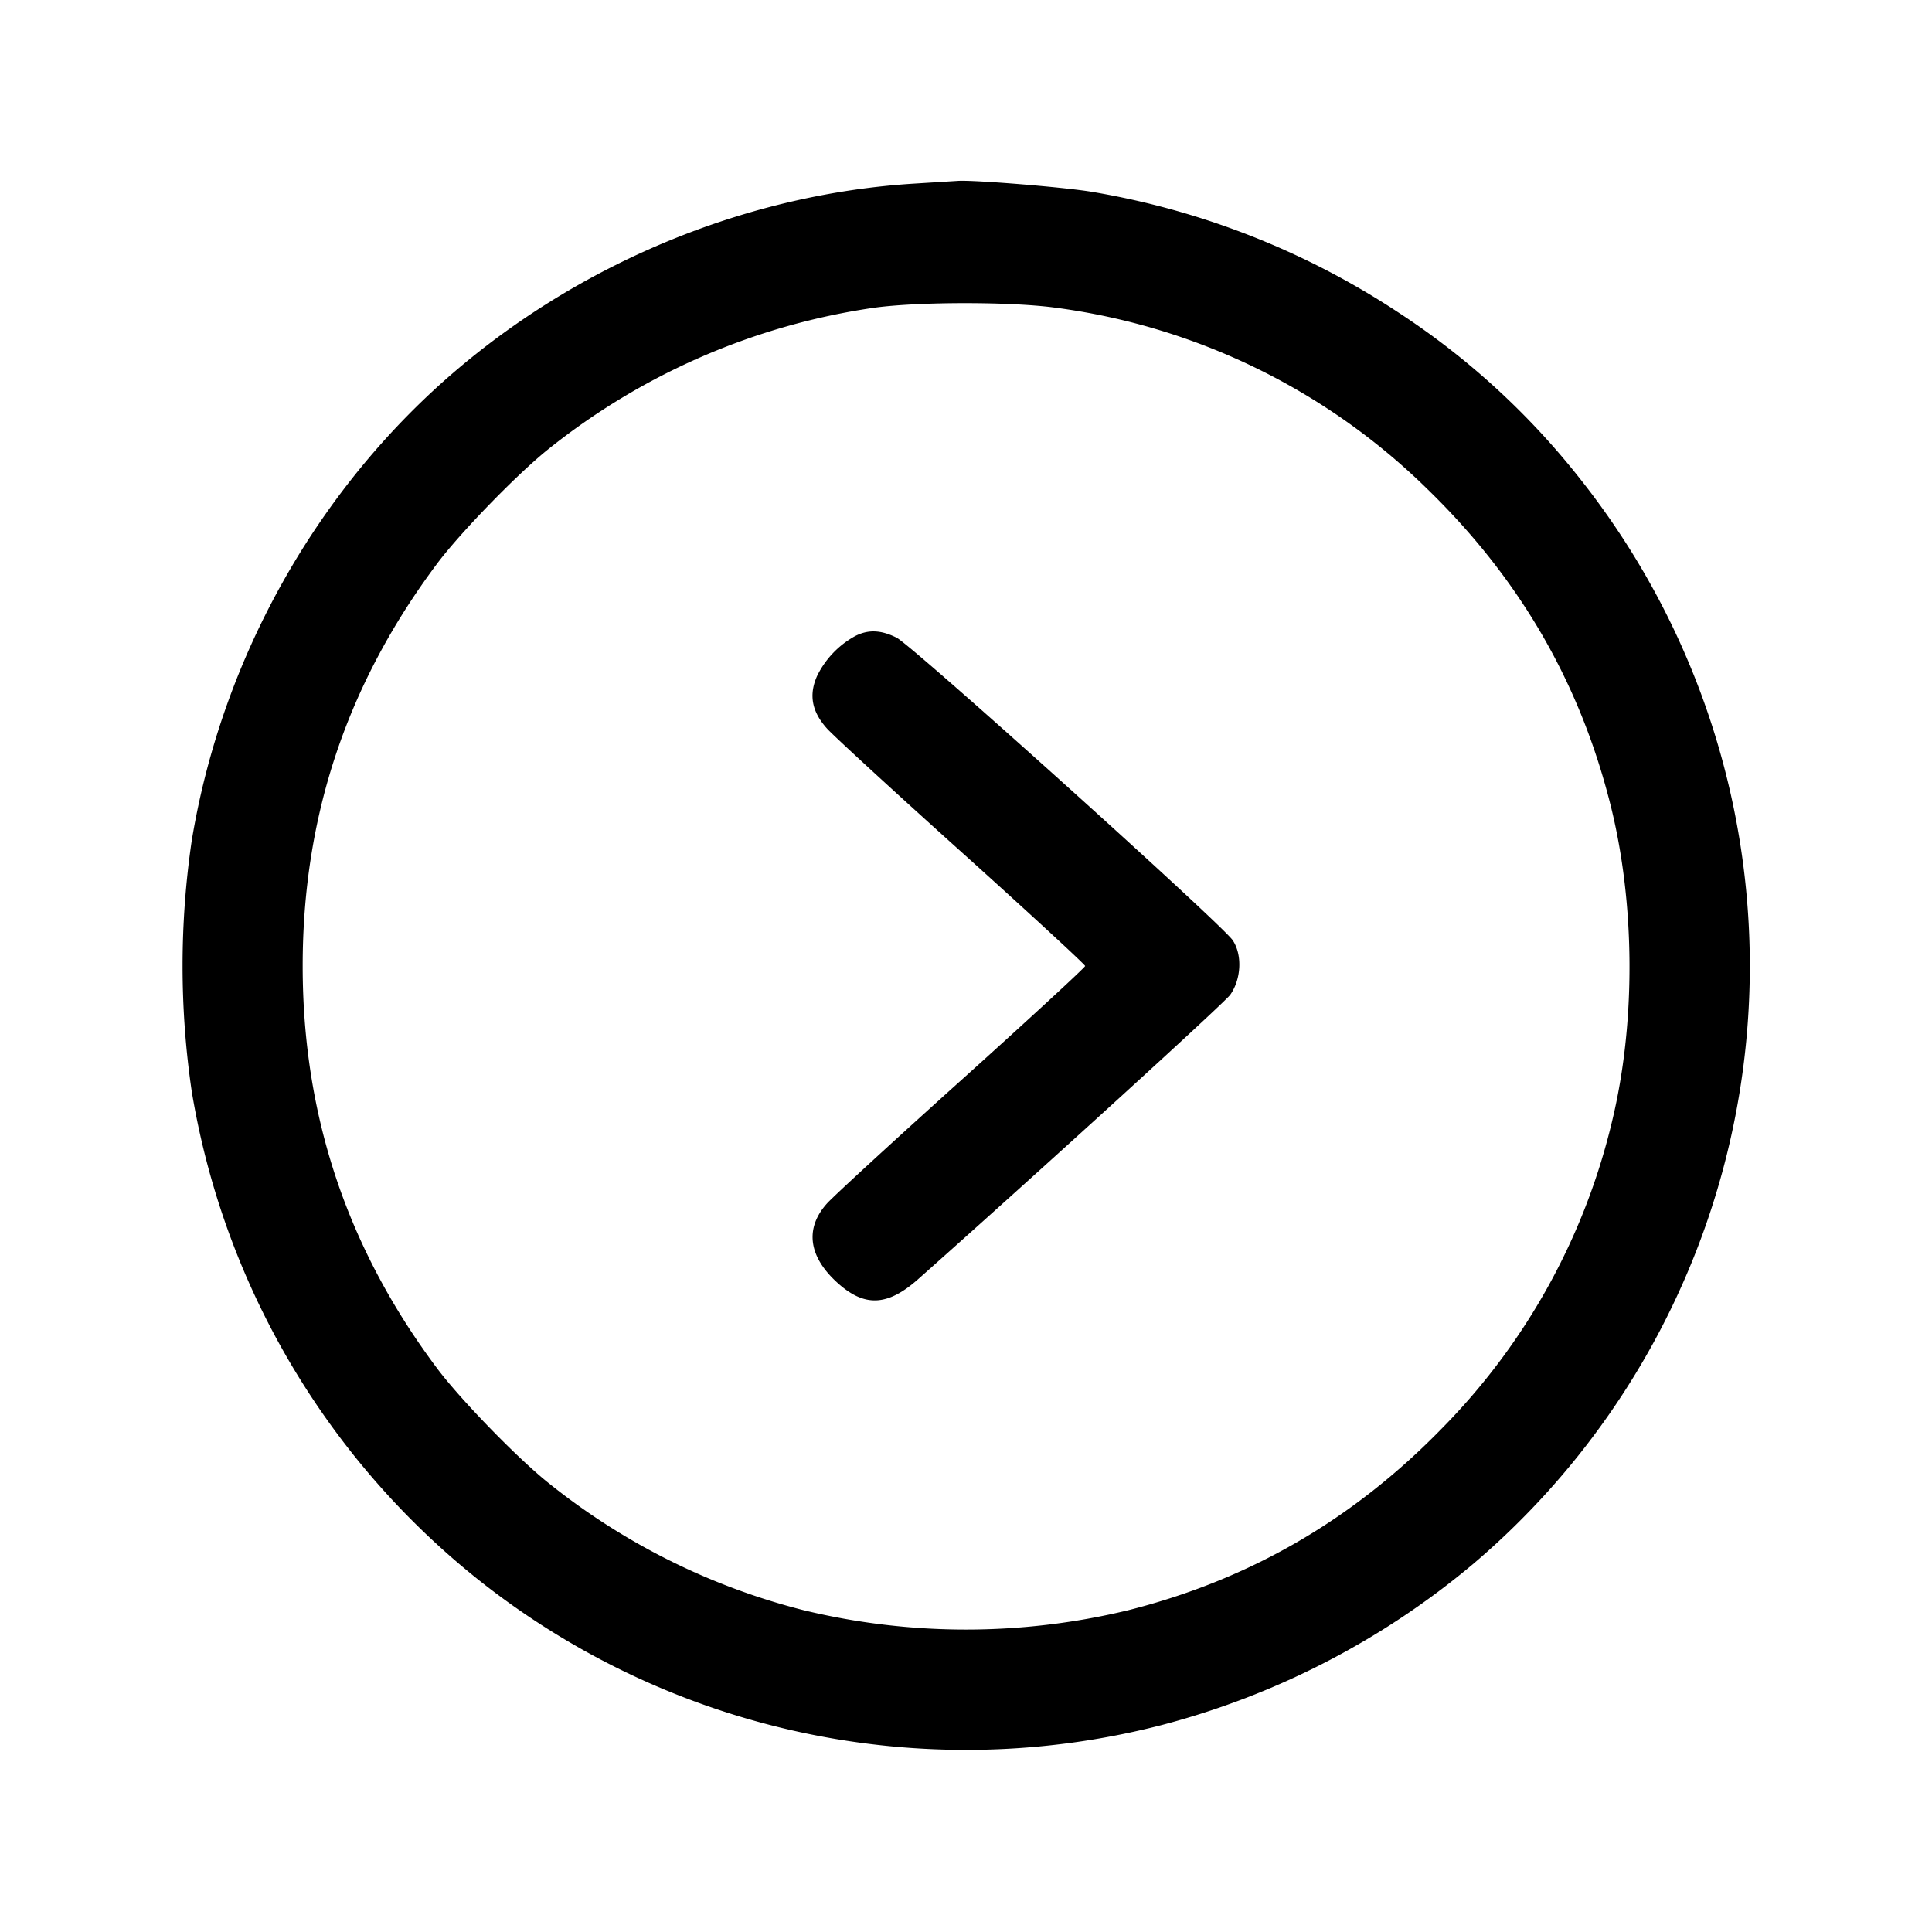 <svg viewBox="0 0 24 24" xmlns="http://www.w3.org/2000/svg" fill-rule="evenodd"><path d="M11.339 2.282c-2.031.13-4.051.95-5.639 2.29-1.744 1.471-2.941 3.588-3.318 5.87a10.703 10.703 0 0 0 0 3.116 9.806 9.806 0 0 0 3.538 6.048 9.735 9.735 0 0 0 8.5 1.826 9.928 9.928 0 0 0 3.88-2.004A9.743 9.743 0 0 0 19.606 5.92a9.429 9.429 0 0 0-2.242-2.043 9.883 9.883 0 0 0-3.806-1.495c-.344-.057-1.459-.148-1.658-.135l-.561.035m1.755 1.538a8.106 8.106 0 0 1 4.64 2.258c1.14 1.108 1.887 2.394 2.269 3.908.312 1.235.319 2.728.02 3.954a8.09 8.09 0 0 1-2.101 3.794c-1.108 1.14-2.394 1.887-3.908 2.269a8.575 8.575 0 0 1-4.029 0A8.328 8.328 0 0 1 6.8 18.411C6.409 18.095 5.716 17.38 5.431 17c-1.12-1.495-1.671-3.145-1.671-5 0-1.858.55-3.503 1.671-5 .285-.38.978-1.095 1.369-1.411a8.402 8.402 0 0 1 4.065-1.767c.546-.074 1.669-.075 2.229-.002M10.62 7.903a1.135 1.135 0 0 0-.468.49c-.107.237-.069.446.122.658.08.089.834.782 1.676 1.539.842.758 1.53 1.393 1.53 1.41 0 .017-.688.652-1.53 1.41-.842.757-1.596 1.45-1.676 1.539-.279.31-.232.662.133.99.335.301.62.287.999-.049 1.534-1.363 3.803-3.431 3.876-3.532.138-.195.152-.498.031-.678-.136-.2-3.98-3.662-4.176-3.759-.194-.097-.354-.103-.517-.018" /></svg>